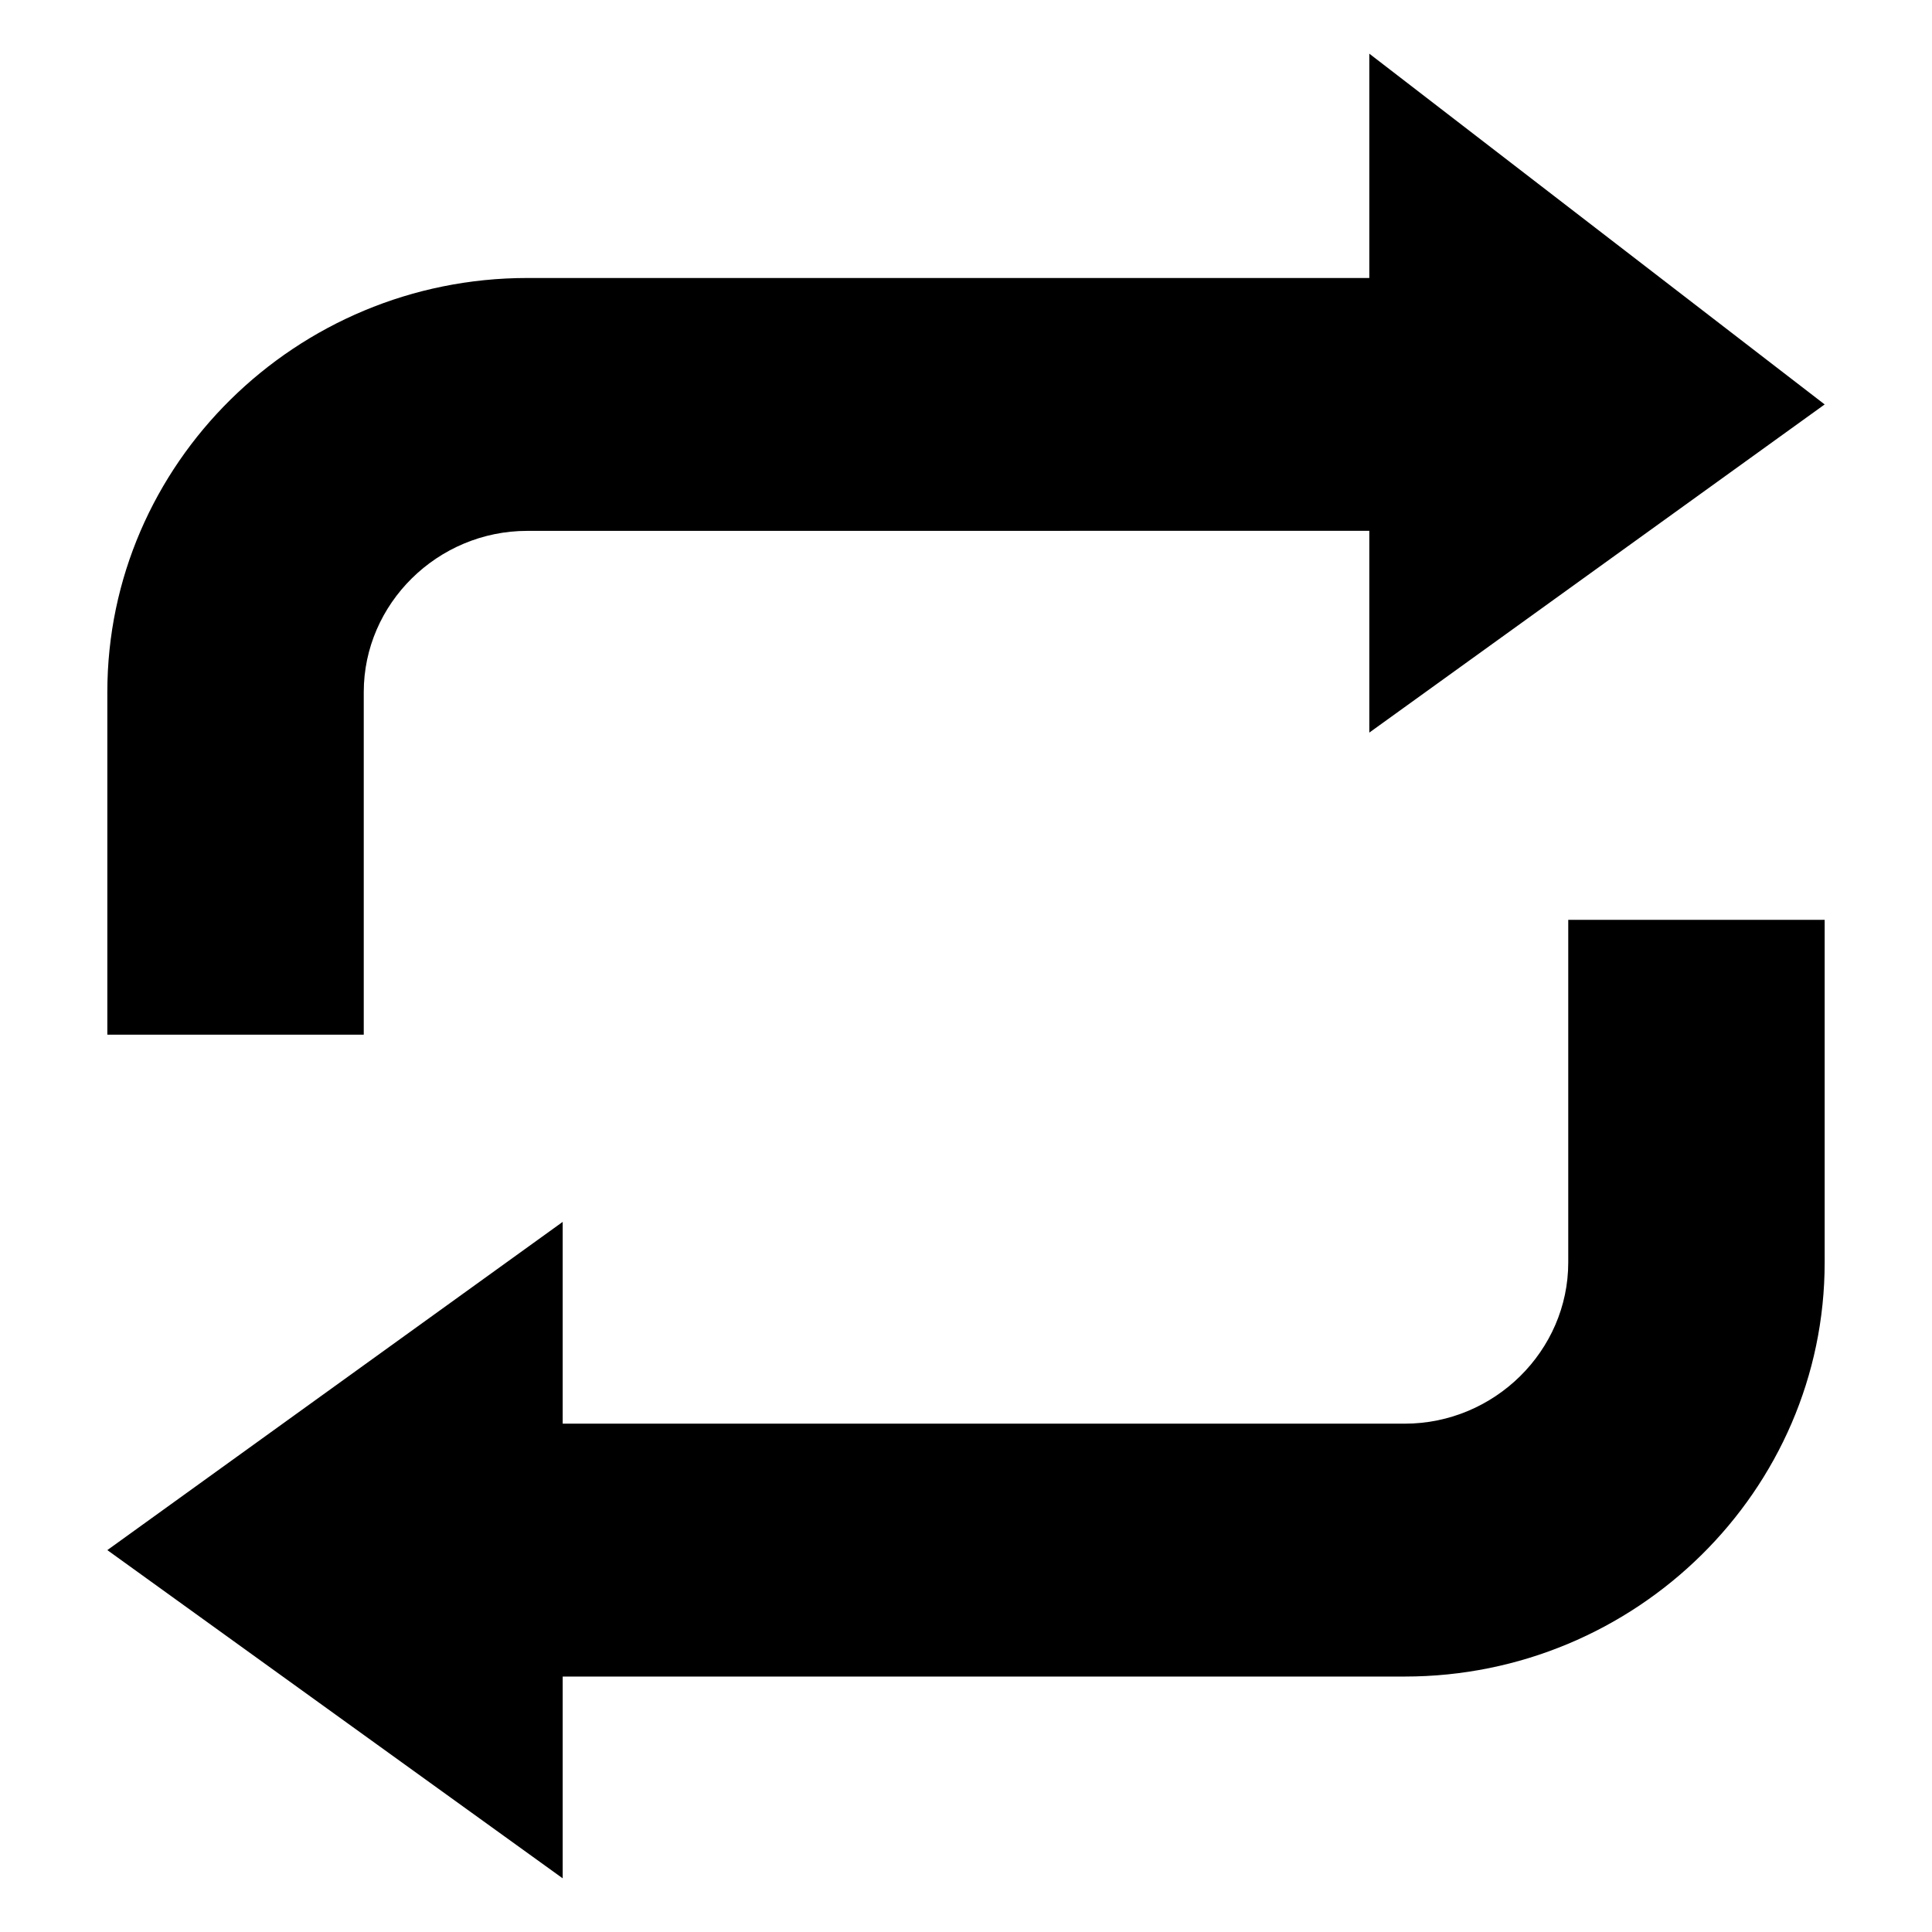 <?xml version="1.0"?>
<svg xmlns="http://www.w3.org/2000/svg" viewBox="0 0 36 36" fill="black">
  <path fill-rule="evenodd" clip-rule="evenodd" d="M25.515 9.891V13.651L34 7.536L25.515 1V5.18H9.825C5.516 5.18 2 8.647 2 12.896V19.28H6.778V12.896C6.778 11.248 8.154 9.892 9.824 9.892L25.515 9.891ZM10.485 26.528V22.768L2 28.884L10.485 35V31.24H26.175C30.484 31.24 34 27.773 34 23.524V17.14H29.222V23.524C29.222 25.171 27.846 26.528 26.175 26.528L10.485 26.528Z" fill="currentColor"/>
</svg>

